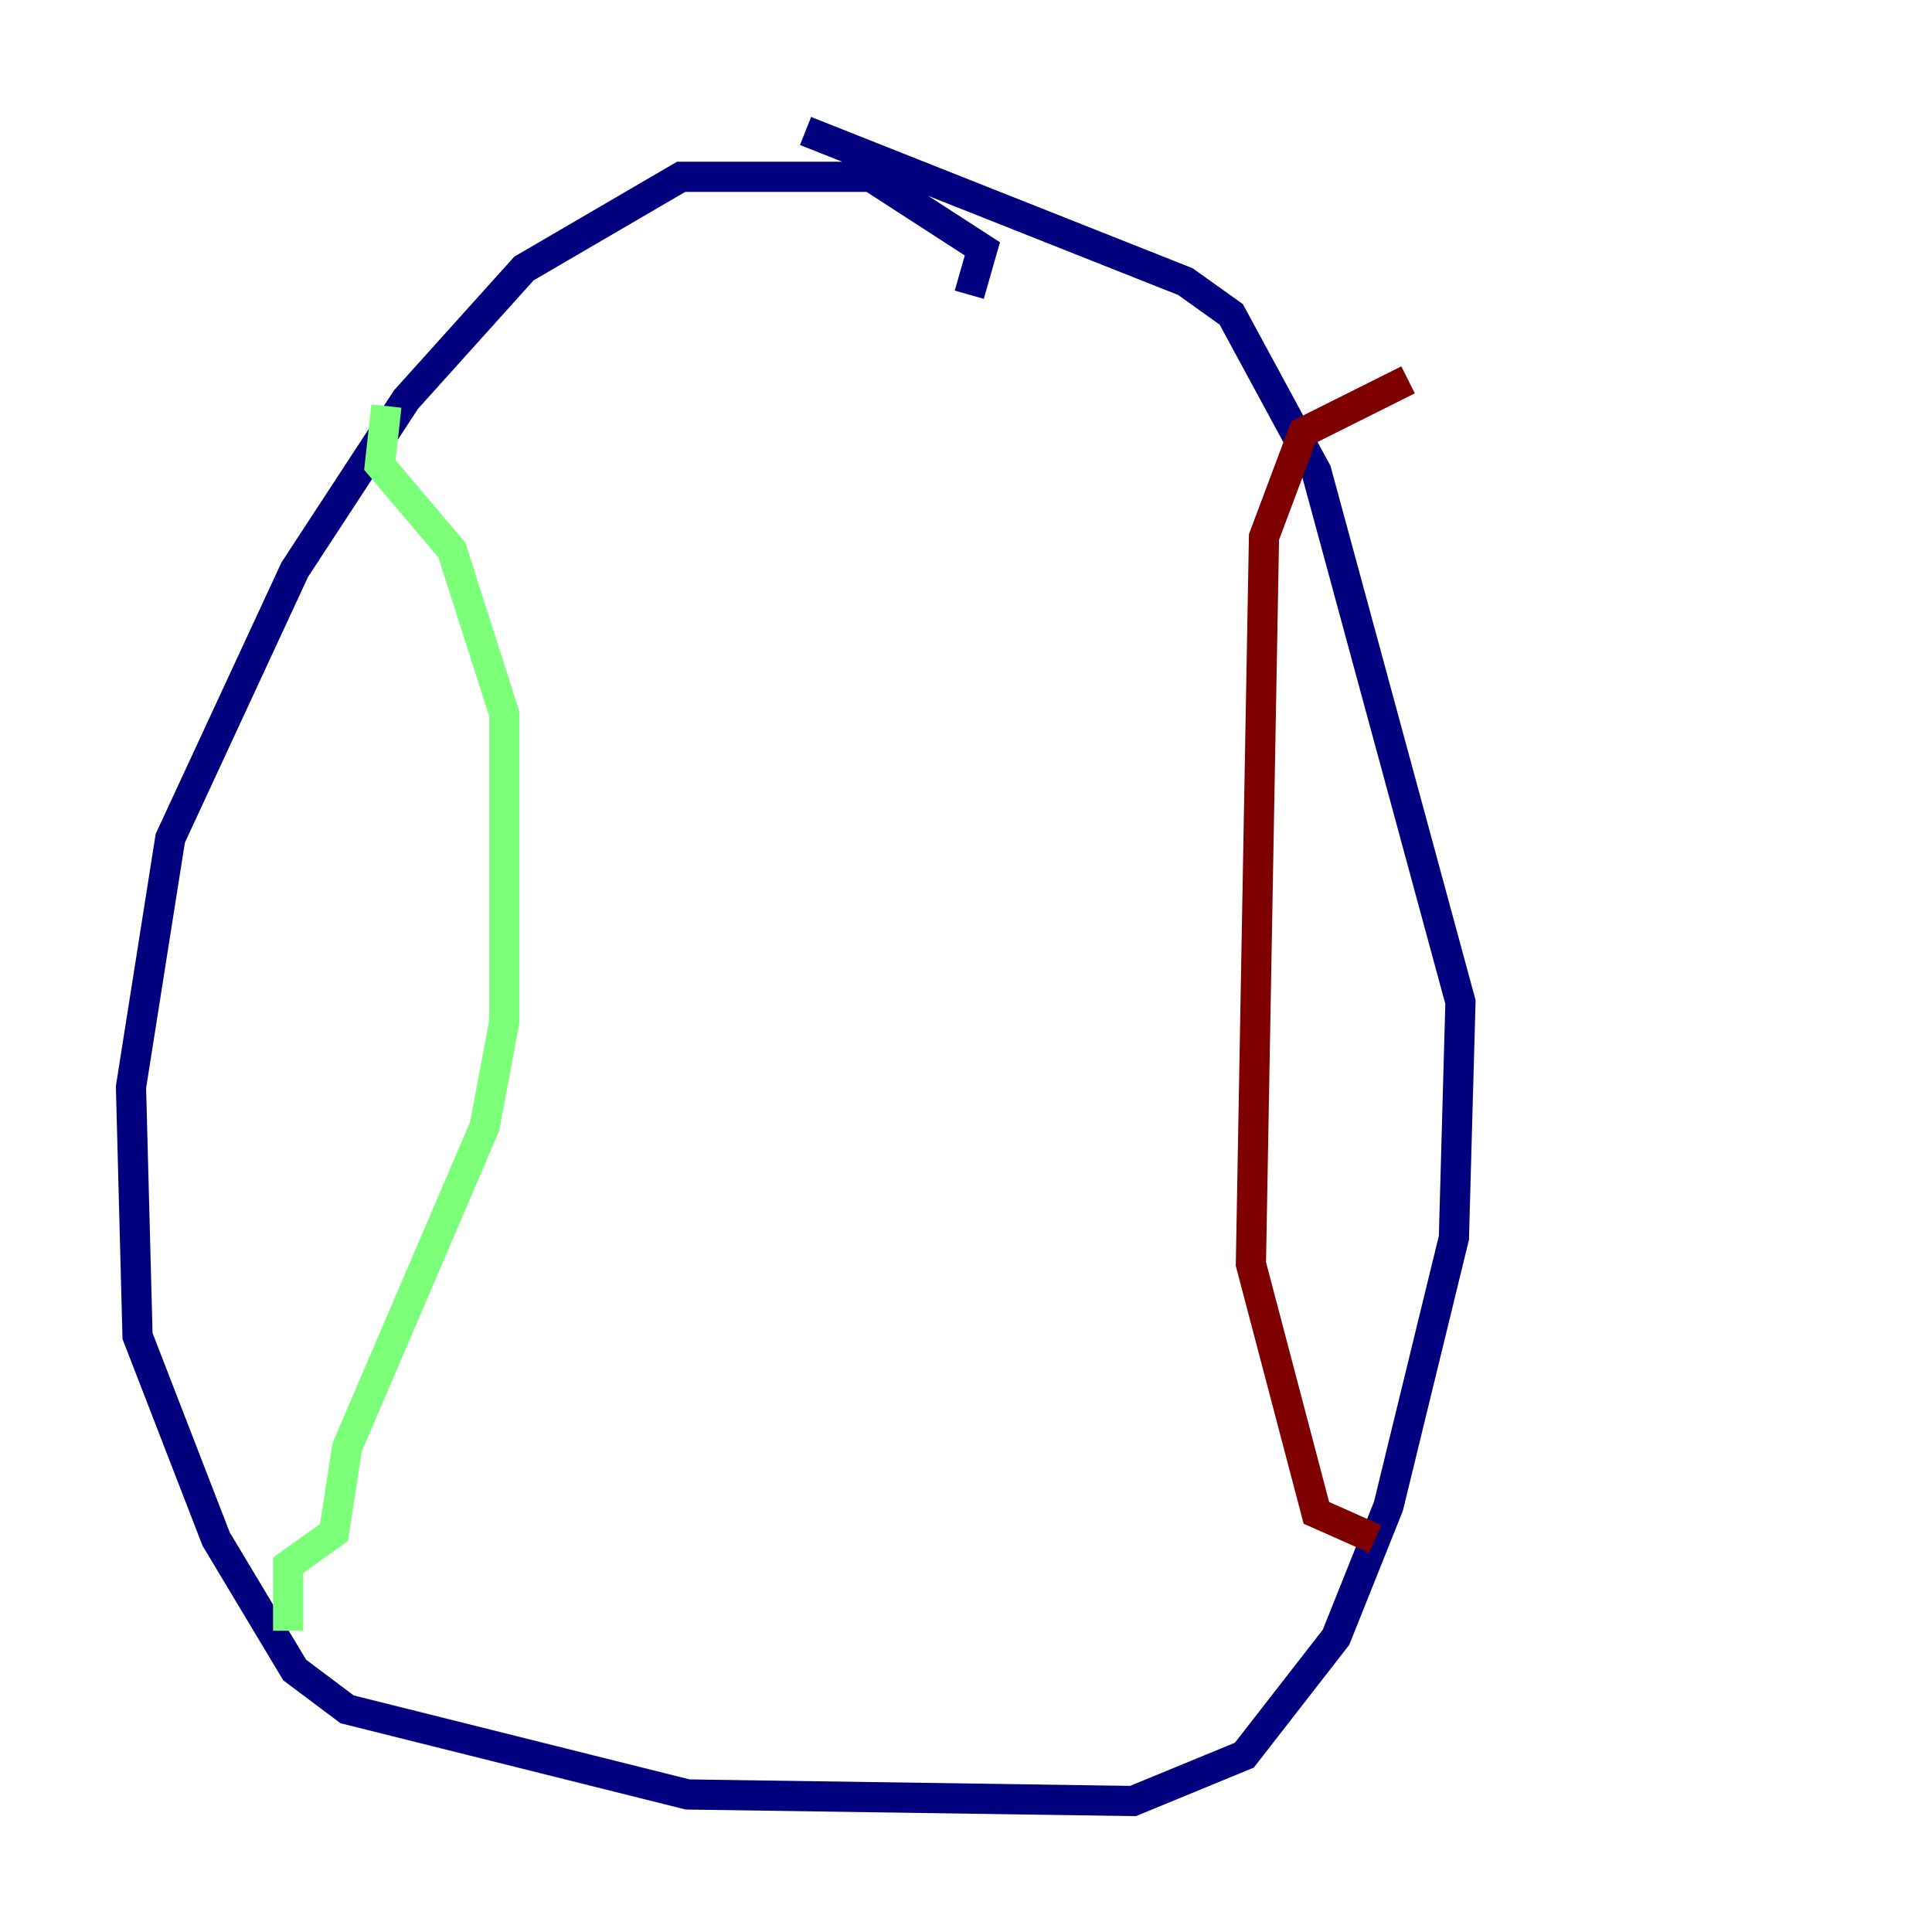 <?xml version="1.0" encoding="utf-8" ?>
<svg baseProfile="tiny" height="128" version="1.2" viewBox="0,0,128,128" width="128" xmlns="http://www.w3.org/2000/svg" xmlns:ev="http://www.w3.org/2001/xml-events" xmlns:xlink="http://www.w3.org/1999/xlink"><defs /><polyline fill="none" points="64.217,19.525 65.085,16.488 57.709,11.715 45.125,11.715 34.712,17.79 26.902,26.468 19.525,37.749 11.281,55.539 8.678,72.027 9.112,88.515 14.319,101.966 19.525,110.644 22.997,113.248 45.559,118.888 75.064,119.322 82.441,116.285 88.515,108.475 91.986,99.797 96.325,82.007 96.759,66.386 87.214,31.241 81.573,20.827 78.536,18.658 53.37,8.678" stroke="#00007f" stroke-width="2" /><polyline fill="none" points="25.6,26.902 25.166,30.807 29.939,36.447 33.41,47.295 33.41,67.688 32.108,74.63 22.997,95.891 22.129,101.532 19.091,103.702 19.091,108.041" stroke="#7cff79" stroke-width="2" /><polyline fill="none" points="93.288,25.166 86.346,28.637 83.742,35.58 82.875,83.742 87.214,100.231 91.119,101.966" stroke="#7f0000" stroke-width="2" /></svg>
